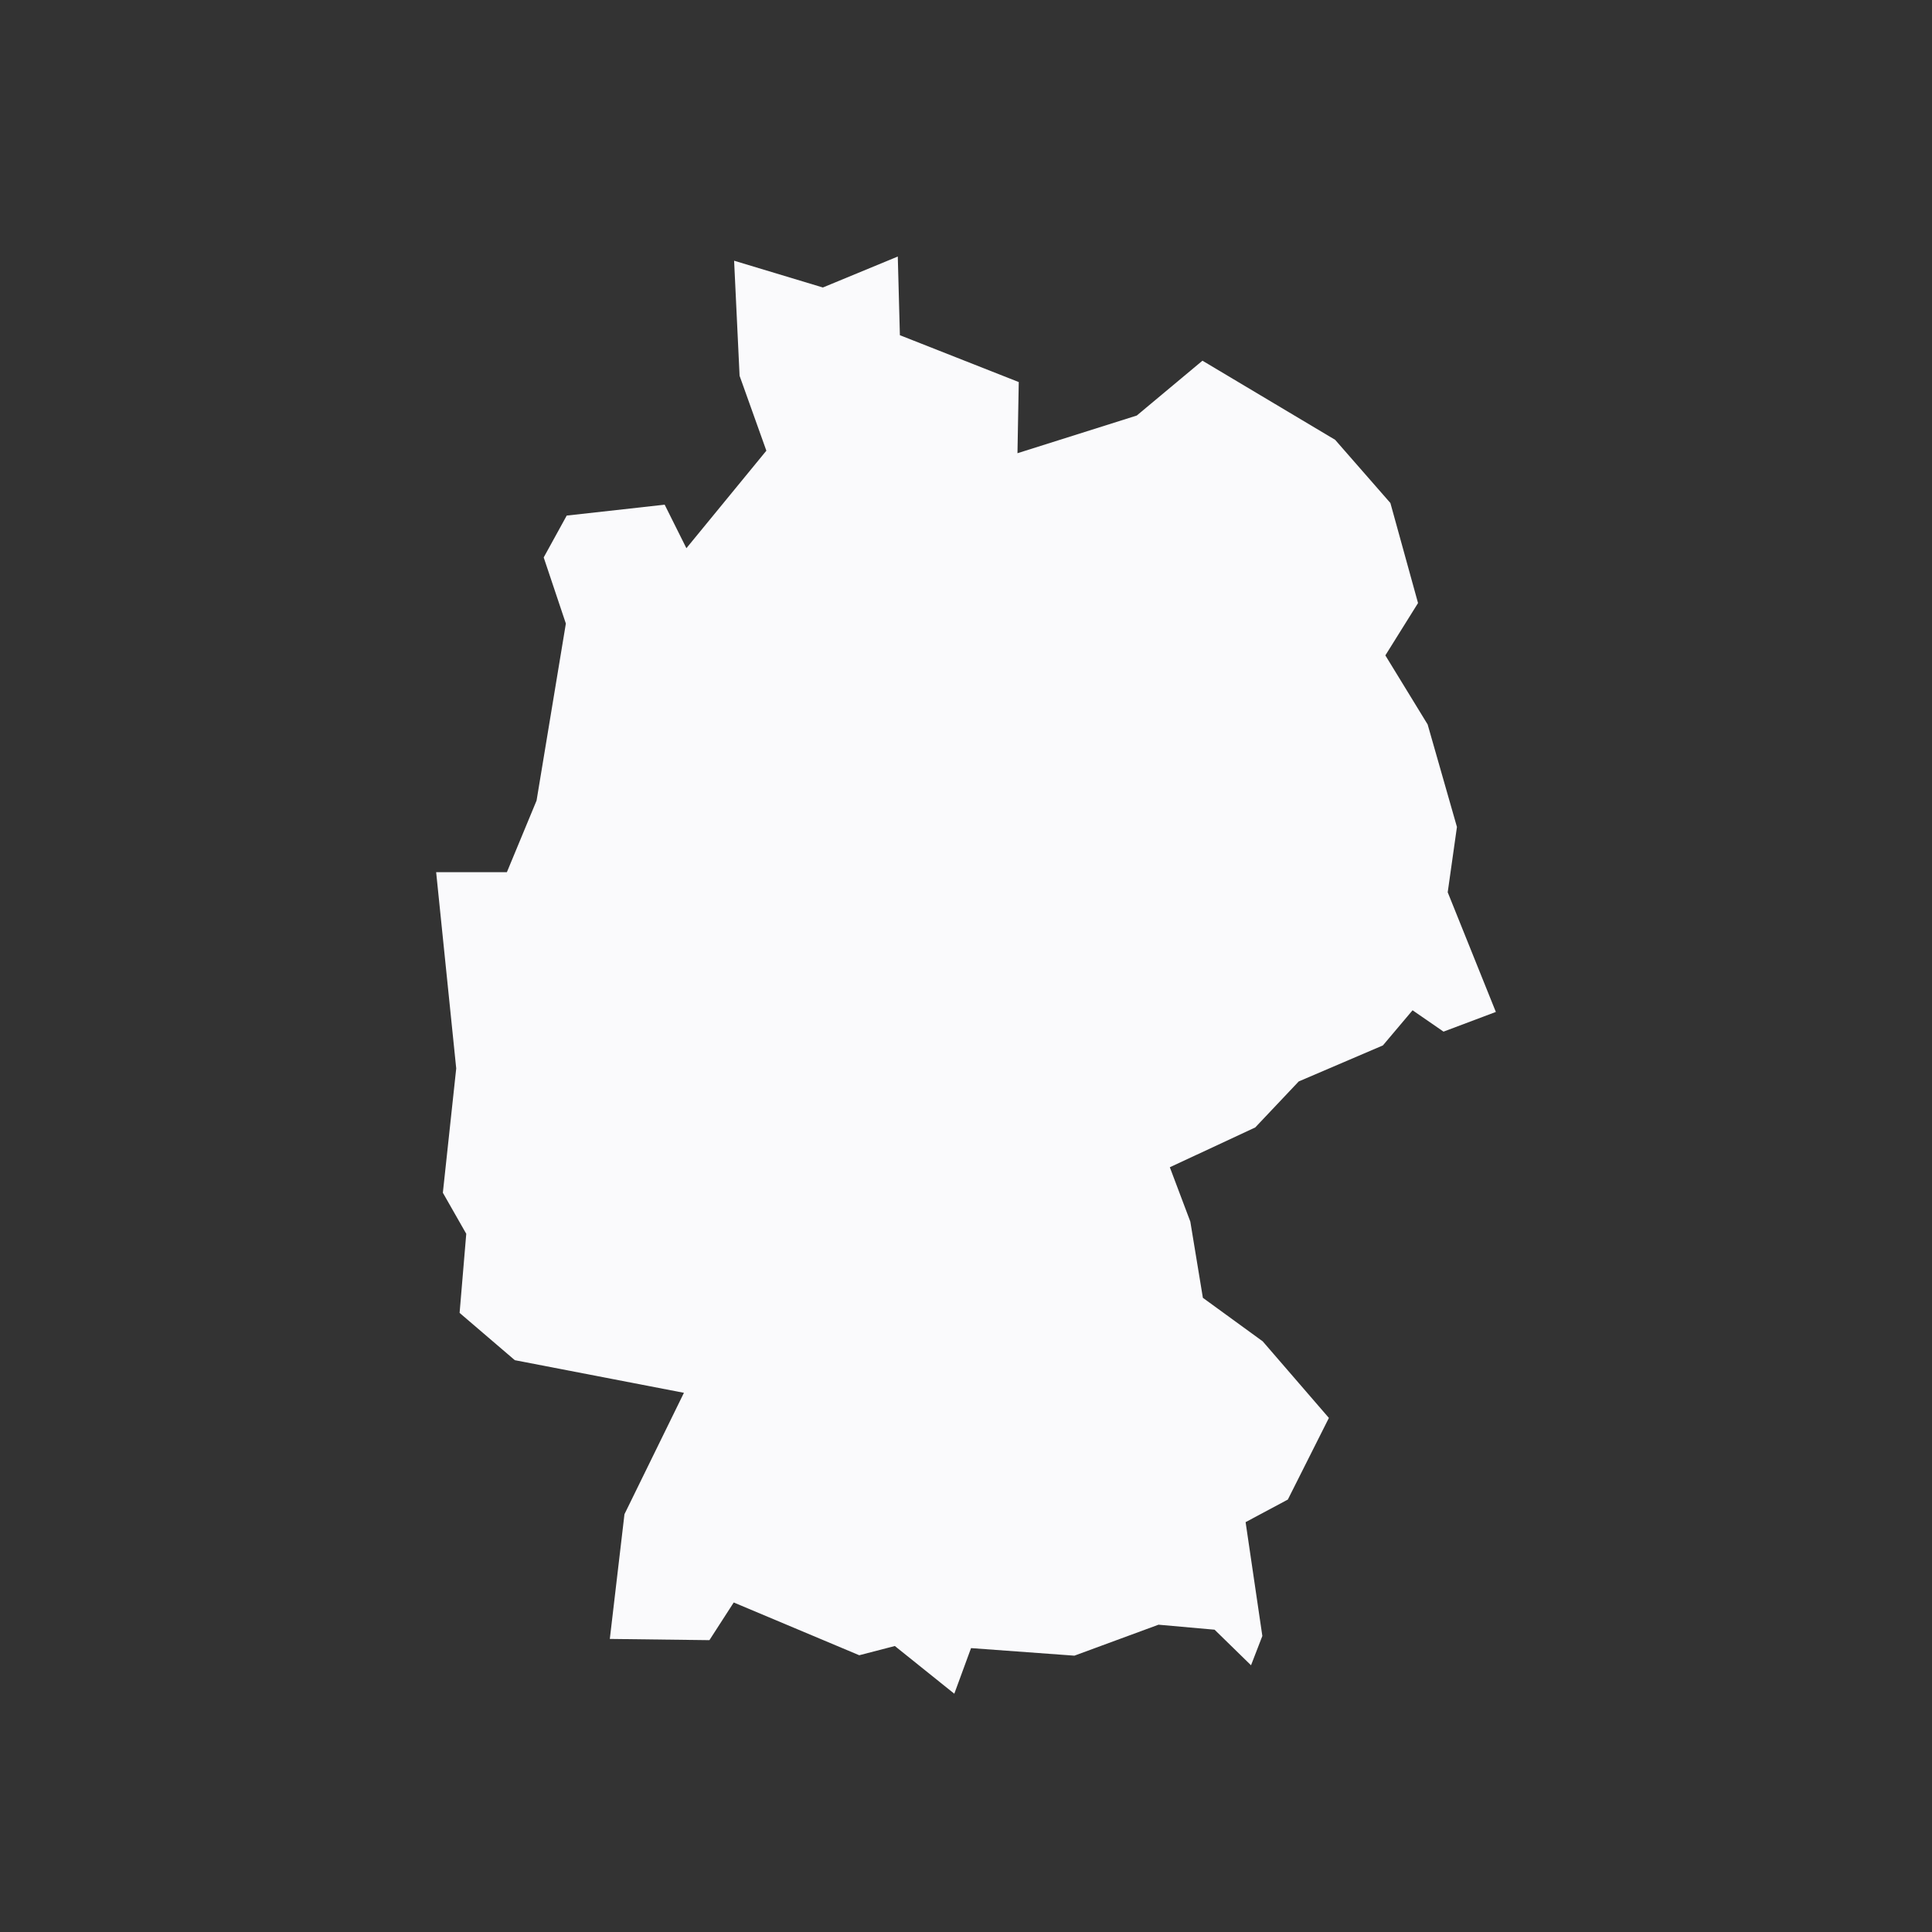 <?xml version="1.0" encoding="UTF-8"?>
<svg width="36px" height="36px" viewBox="0 0 36 36" version="1.1" xmlns="http://www.w3.org/2000/svg" xmlns:xlink="http://www.w3.org/1999/xlink">
    <rect x="0" y="0" width="36" height="36" fill="#333333" stroke="none"/>
    <!-- Generator: Sketch 48.2 (47327) - http://www.bohemiancoding.com/sketch -->
    <title>white/country-DE</title>
    <desc>Created with Sketch.</desc>
    <defs></defs>
    <g id="countries" stroke="none" stroke-width="1" fill="none" fill-rule="evenodd">
        <g id="white/country-DE" fill="#FAFAFC" fill-rule="nonzero">
            <polygon id="DE" points="16.729 4.78 16.768 6.246 18.983 7.119 18.959 8.445 21.182 7.743 22.406 6.721 24.878 8.195 25.908 9.373 26.423 11.237 25.814 12.212 26.602 13.499 27.148 15.409 26.976 16.626 27.873 18.856 26.898 19.223 26.321 18.825 25.768 19.48 24.2 20.151 23.389 21.009 21.798 21.75 22.18 22.763 22.414 24.183 23.529 24.994 24.762 26.421 23.997 27.942 23.21 28.363 23.522 30.484 23.311 31.03 22.632 30.367 21.587 30.274 20.02 30.851 18.094 30.71 17.782 31.56 16.674 30.671 16.011 30.843 13.672 29.86 13.219 30.562 11.363 30.539 11.636 28.215 12.744 25.953 9.593 25.345 8.564 24.464 8.688 22.99 8.252 22.225 8.501 19.909 8.127 16.252 9.445 16.252 9.998 14.918 10.544 11.619 10.131 10.387 10.56 9.607 12.385 9.404 12.79 10.215 14.28 8.398 13.781 7.002 13.679 4.858 15.333 5.357"></polygon>
        </g>
    </g>
</svg>